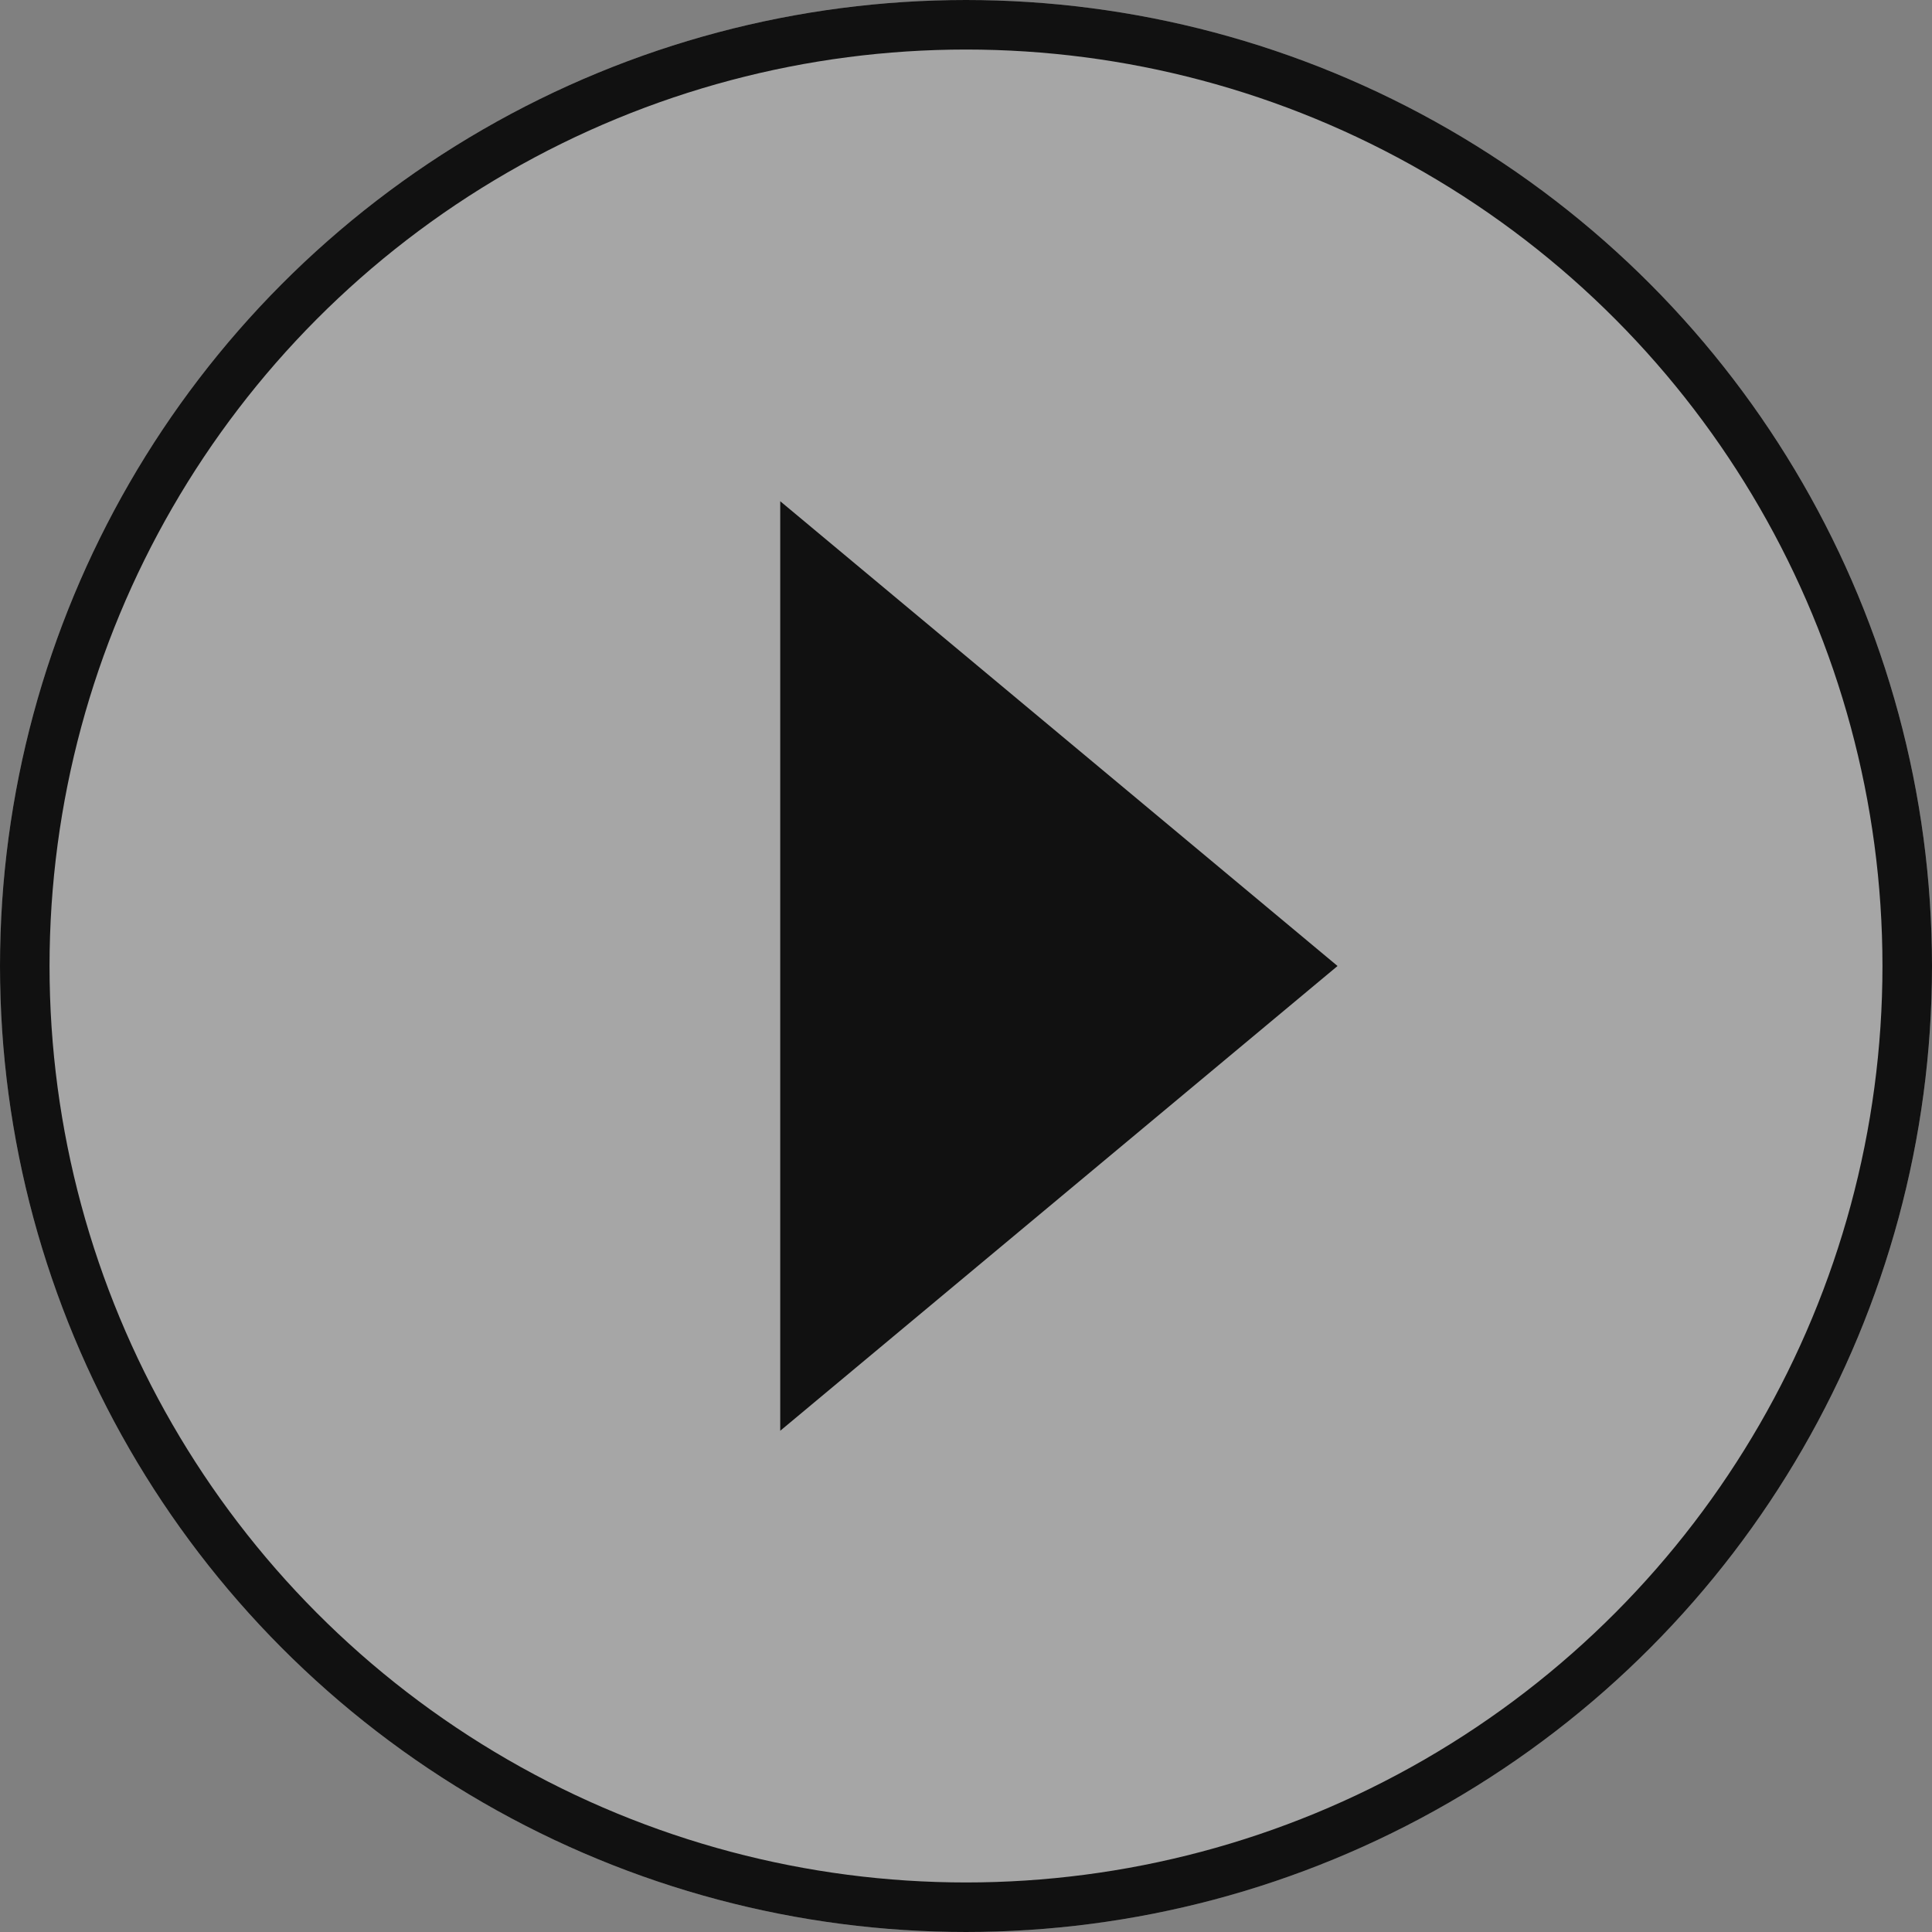 <svg width="117" height="117" viewBox="0 0 117 117" fill="none" xmlns="http://www.w3.org/2000/svg">
<rect x="0" y="0" width="117" height="117" fill="#808080" stroke="none"/>
<circle cx="58.5" cy="58.5" r="58.5" fill="white" fill-opacity="0.3"/>
<circle cx="58.5" cy="58.5" r="57" stroke="#020202" stroke-opacity="0.9" stroke-width="3"/>
<path d="M81 58.5L47.25 86.646L47.25 30.354L81 58.5Z" fill="#020202" fill-opacity="0.9"/>
</svg>
